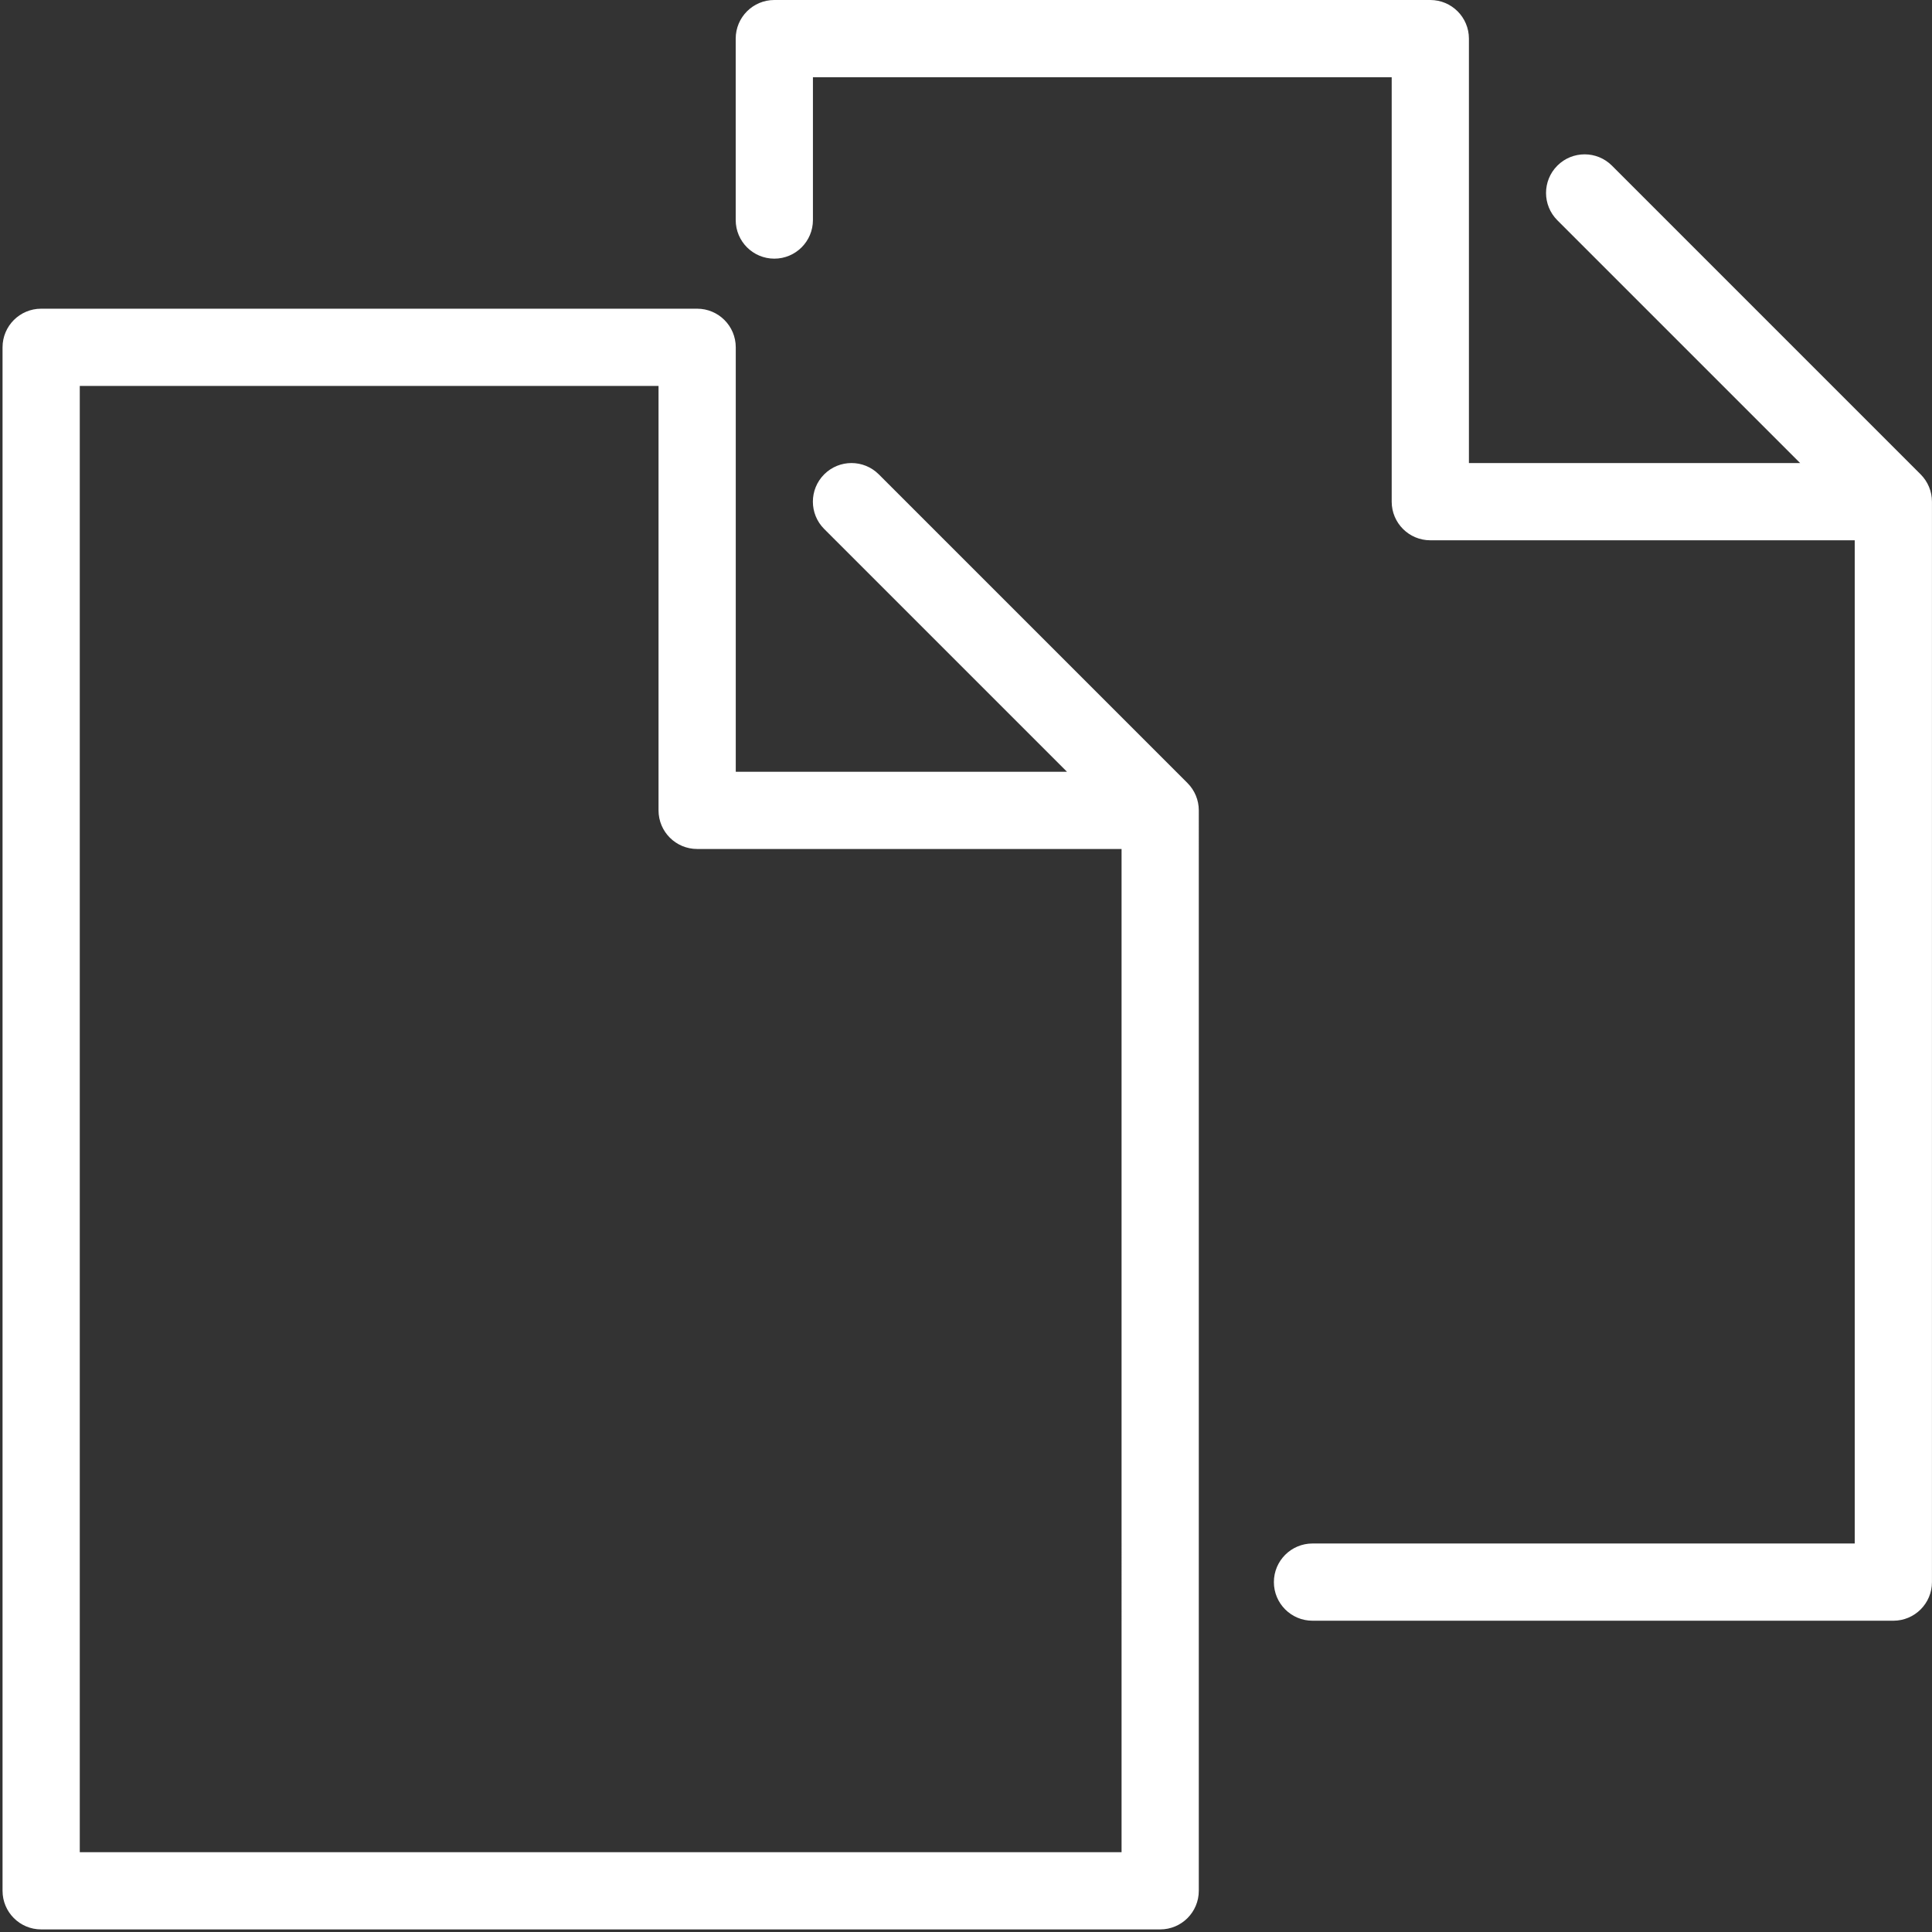 <?xml version="1.0" standalone="no"?><!DOCTYPE svg PUBLIC "-//W3C//DTD SVG 1.1//EN" "http://www.w3.org/Graphics/SVG/1.1/DTD/svg11.dtd"><svg class="icon" width="16px" height="16.00px" viewBox="0 0 1024 1024" version="1.1" xmlns="http://www.w3.org/2000/svg"><rect x="0" y="0" width="1024" height="1024" fill="#333333" stroke="none"/><path d="M629.392 415.033l-163.616-163.616c-7.992-7.992-20.947-7.992-28.939 0-7.992 8.002-7.992 20.957 0 28.949l128.681 128.681-175.548 0L389.969 184.083c0-11.297-9.169-20.466-20.466-20.466L21.814 163.616c-11.308 0-20.466 9.169-20.466 20.466l0 818.082c0 11.308 9.159 20.466 20.466 20.466l593.108 0c11.308 0 20.466-9.159 20.466-20.466L635.388 429.512C635.388 424.079 633.229 418.88 629.392 415.033zM594.456 981.699l-552.176 0L42.28 204.549l306.756 0 0 224.964c0 11.297 9.159 20.466 20.466 20.466l224.953 0L594.456 981.699zM1023.979 265.896l0 572.652c0 11.308-9.159 20.466-20.466 20.466l-307.862 0c-11.297 0-20.466-9.159-20.466-20.466 0-11.297 9.169-20.466 20.466-20.466l287.396 0L983.046 286.362l-224.953 0c-11.308 0-20.466-9.169-20.466-20.466L737.627 40.932l-306.756 0 0 75.694c0 11.308-9.169 20.466-20.466 20.466-11.308 0-20.466-9.159-20.466-20.466L389.938 20.466c0-11.297 9.159-20.466 20.466-20.466l347.689 0c11.297 0 20.466 9.169 20.466 20.466l0 224.964 175.548 0-128.681-128.681c-7.992-7.992-7.992-20.947 0-28.949 7.992-7.992 20.947-7.992 28.939 0l163.616 163.627C1021.819 255.264 1023.979 260.462 1023.979 265.896z" fill="#ffffff" /></svg>